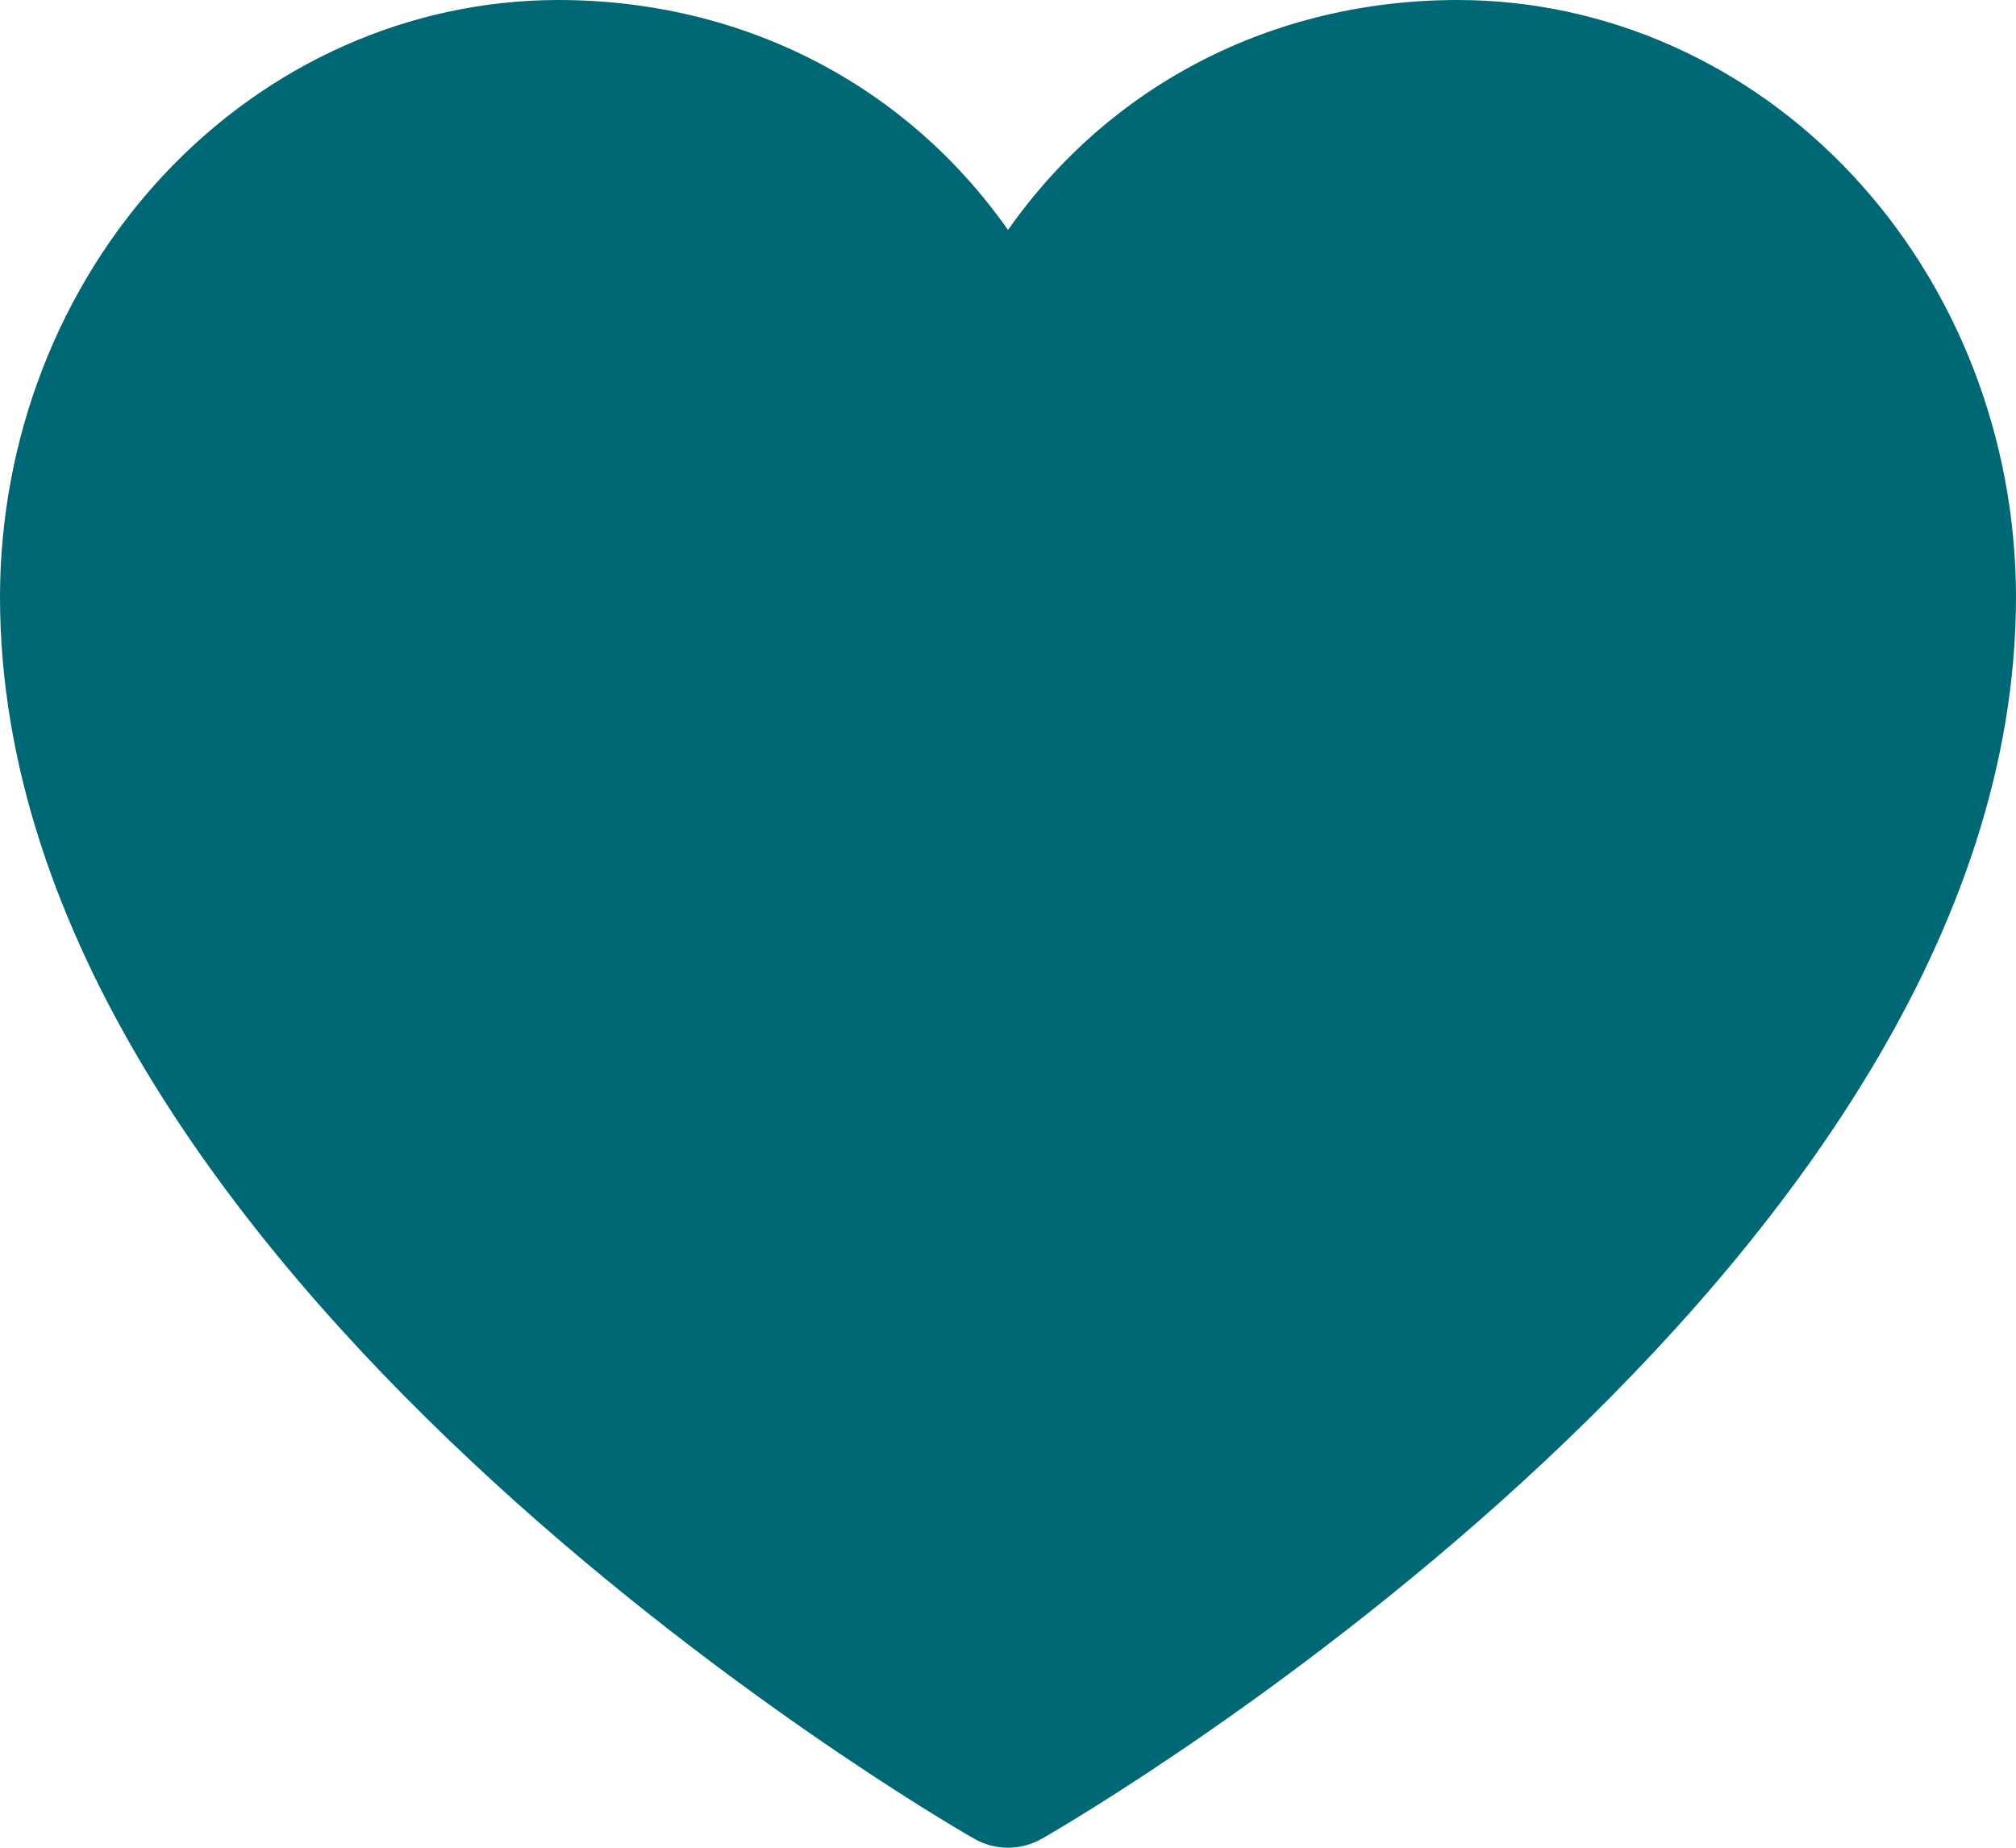 <svg width="36" height="33" viewBox="0 0 36 33" fill="none" xmlns="http://www.w3.org/2000/svg">
<path d="M36 10.659C36 22.693 19.32 32.434 18.609 32.836C18.422 32.944 18.213 33 18 33C17.787 33 17.578 32.944 17.391 32.836C16.68 32.434 0 22.693 0 10.659C0.003 7.833 1.054 5.124 2.922 3.125C4.79 1.127 7.323 0.003 9.964 0C13.283 0 16.189 1.527 18 4.107C19.811 1.527 22.717 0 26.036 0C28.677 0.003 31.21 1.127 33.078 3.125C34.946 5.124 35.997 7.833 36 10.659Z" fill="#006874"/>
</svg>
